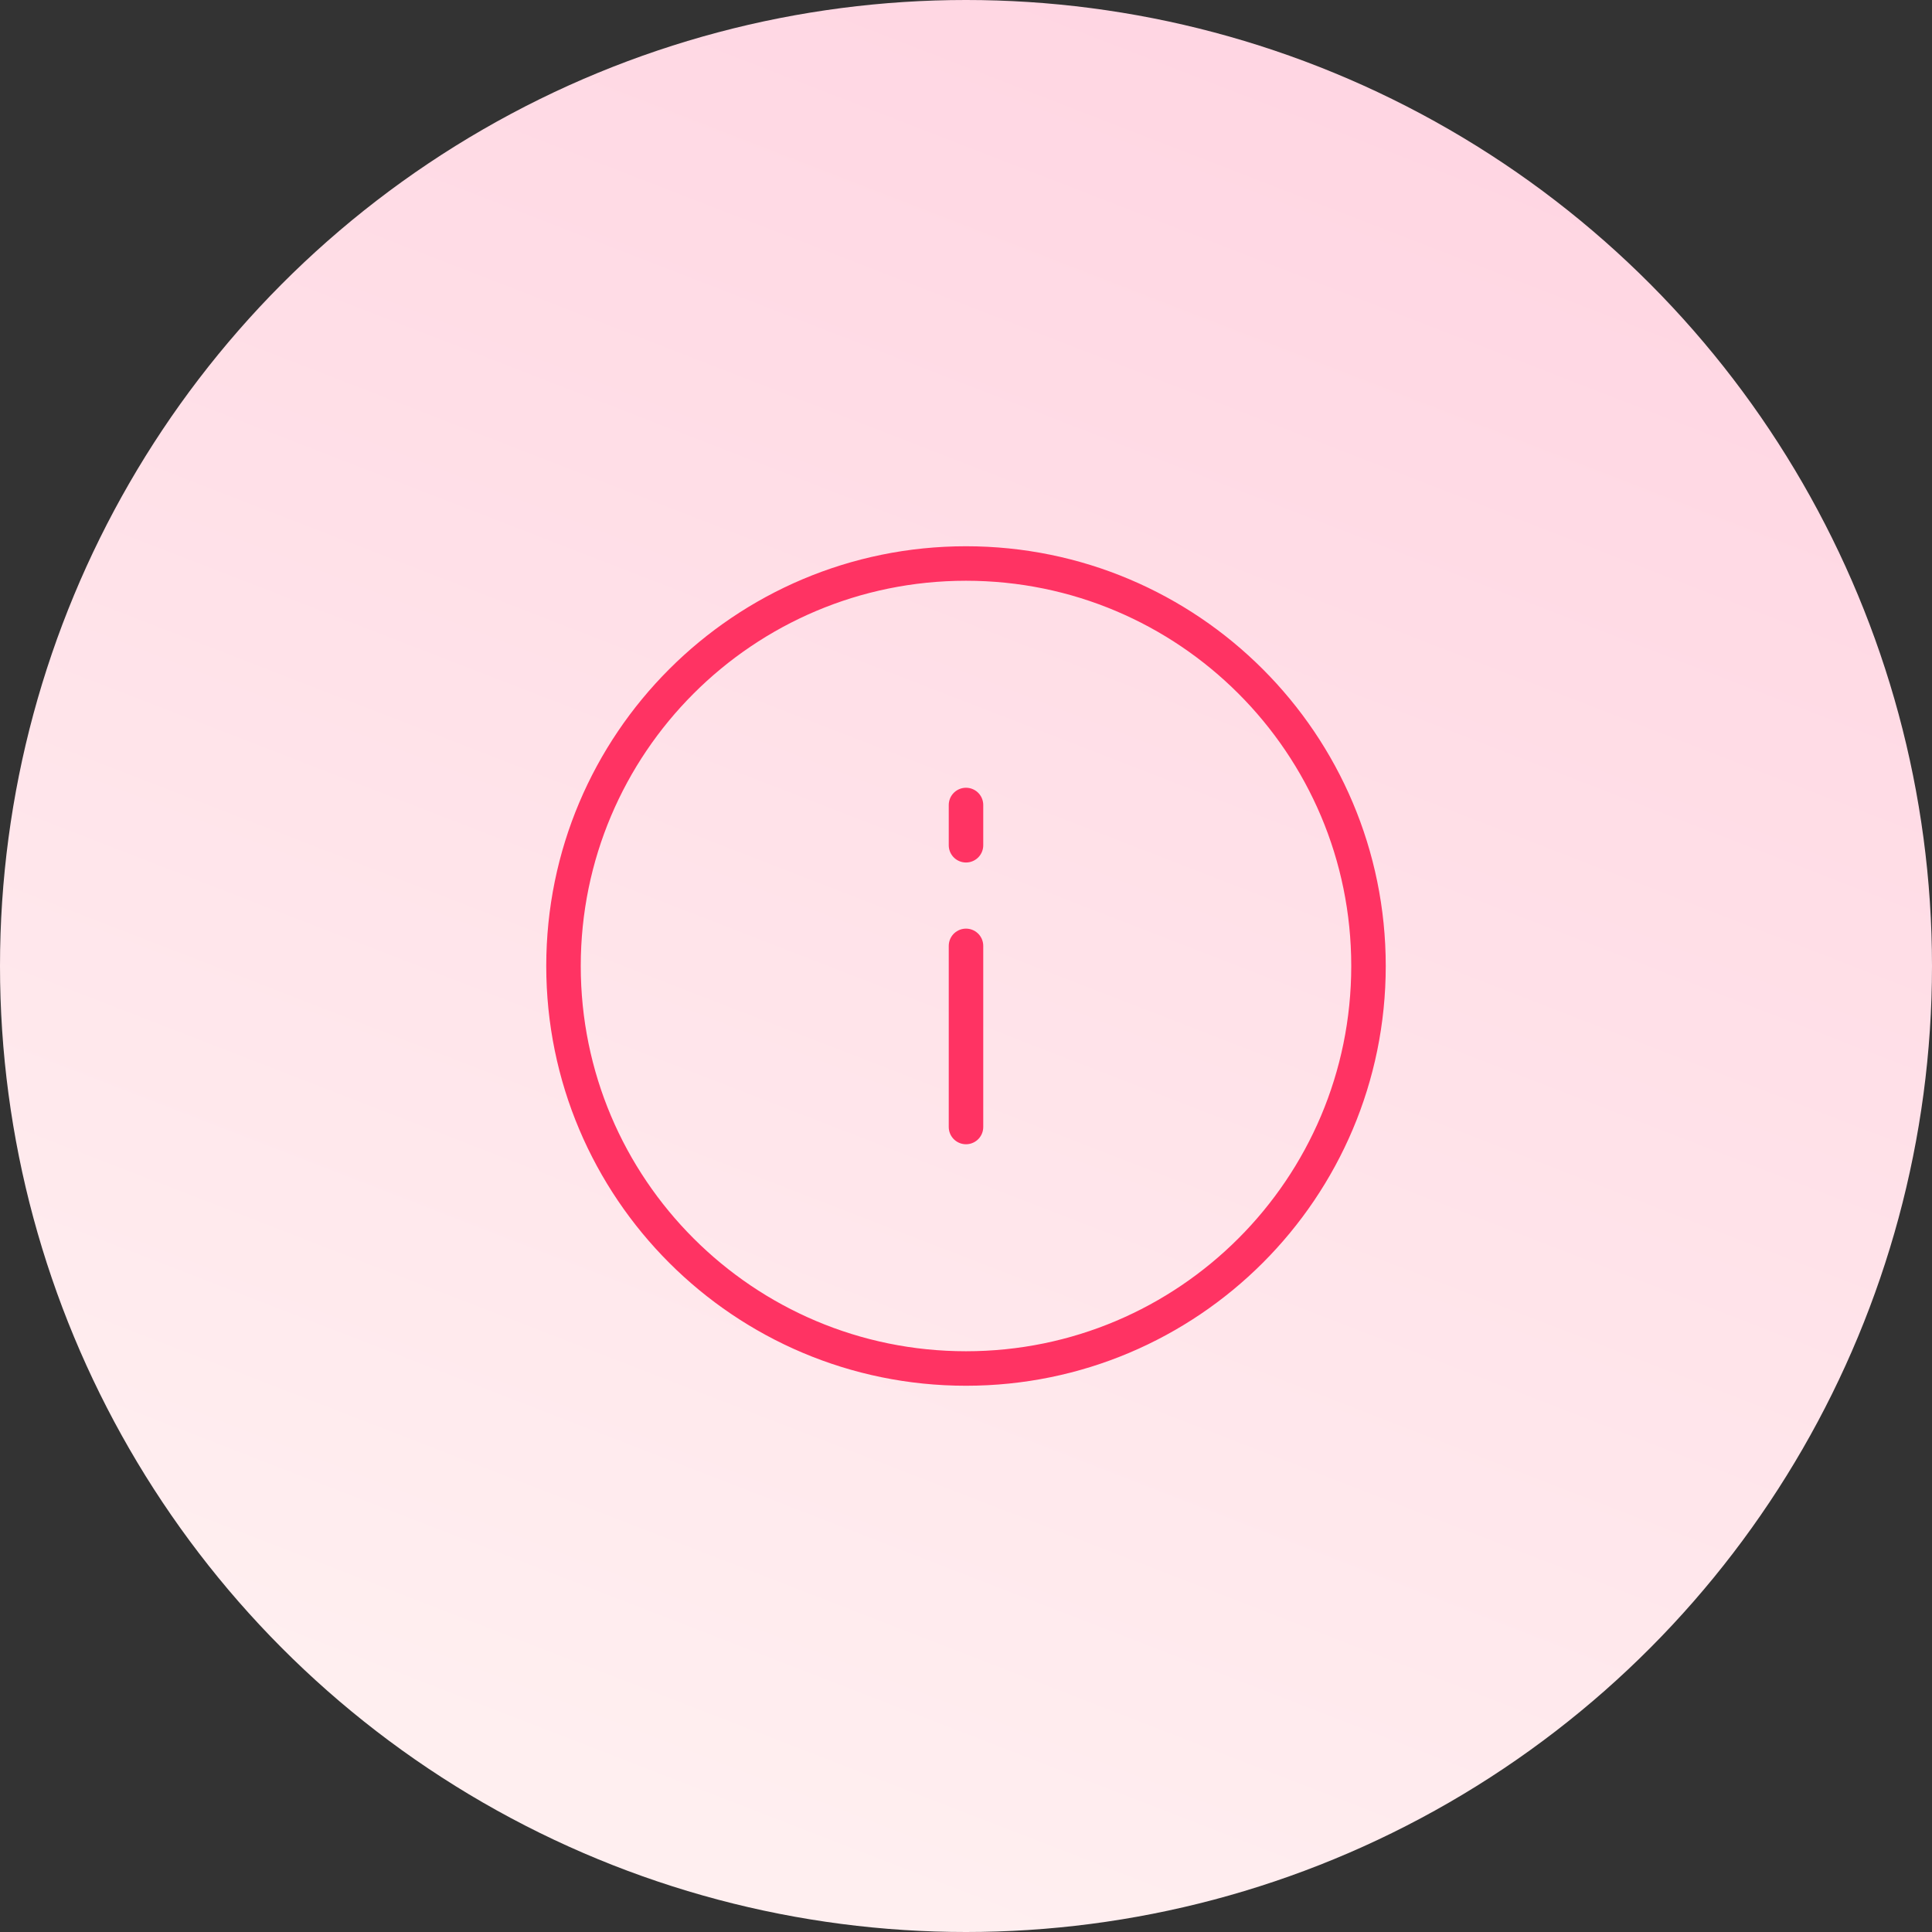 <svg width="84" height="84" viewBox="0 0 84 84" fill="none" xmlns="http://www.w3.org/2000/svg">
<rect x="0" y="0" width="84" height="84" fill="#333333" stroke="none"/>
<circle cx="42" cy="42" r="42" fill="url(#paint0_linear_1_88292)"/>
<path d="M42 35V36.75M42 41.125V49M42 59.5C51.665 59.5 59.5 51.665 59.5 42C59.5 32.335 51.665 24.5 42 24.5C32.335 24.5 24.5 32.335 24.5 42C24.5 51.665 32.335 59.5 42 59.5Z" stroke="#FF3363" stroke-width="1.5" stroke-linecap="round" stroke-linejoin="round"/>
<defs>
<linearGradient id="paint0_linear_1_88292" x1="74.55" y1="2.14197e-06" x2="42" y2="84" gradientUnits="userSpaceOnUse">
<stop stop-color="#FFD3E1"/>
<stop offset="1" stop-color="#FFEFF0"/>
</linearGradient>
</defs>
</svg>
